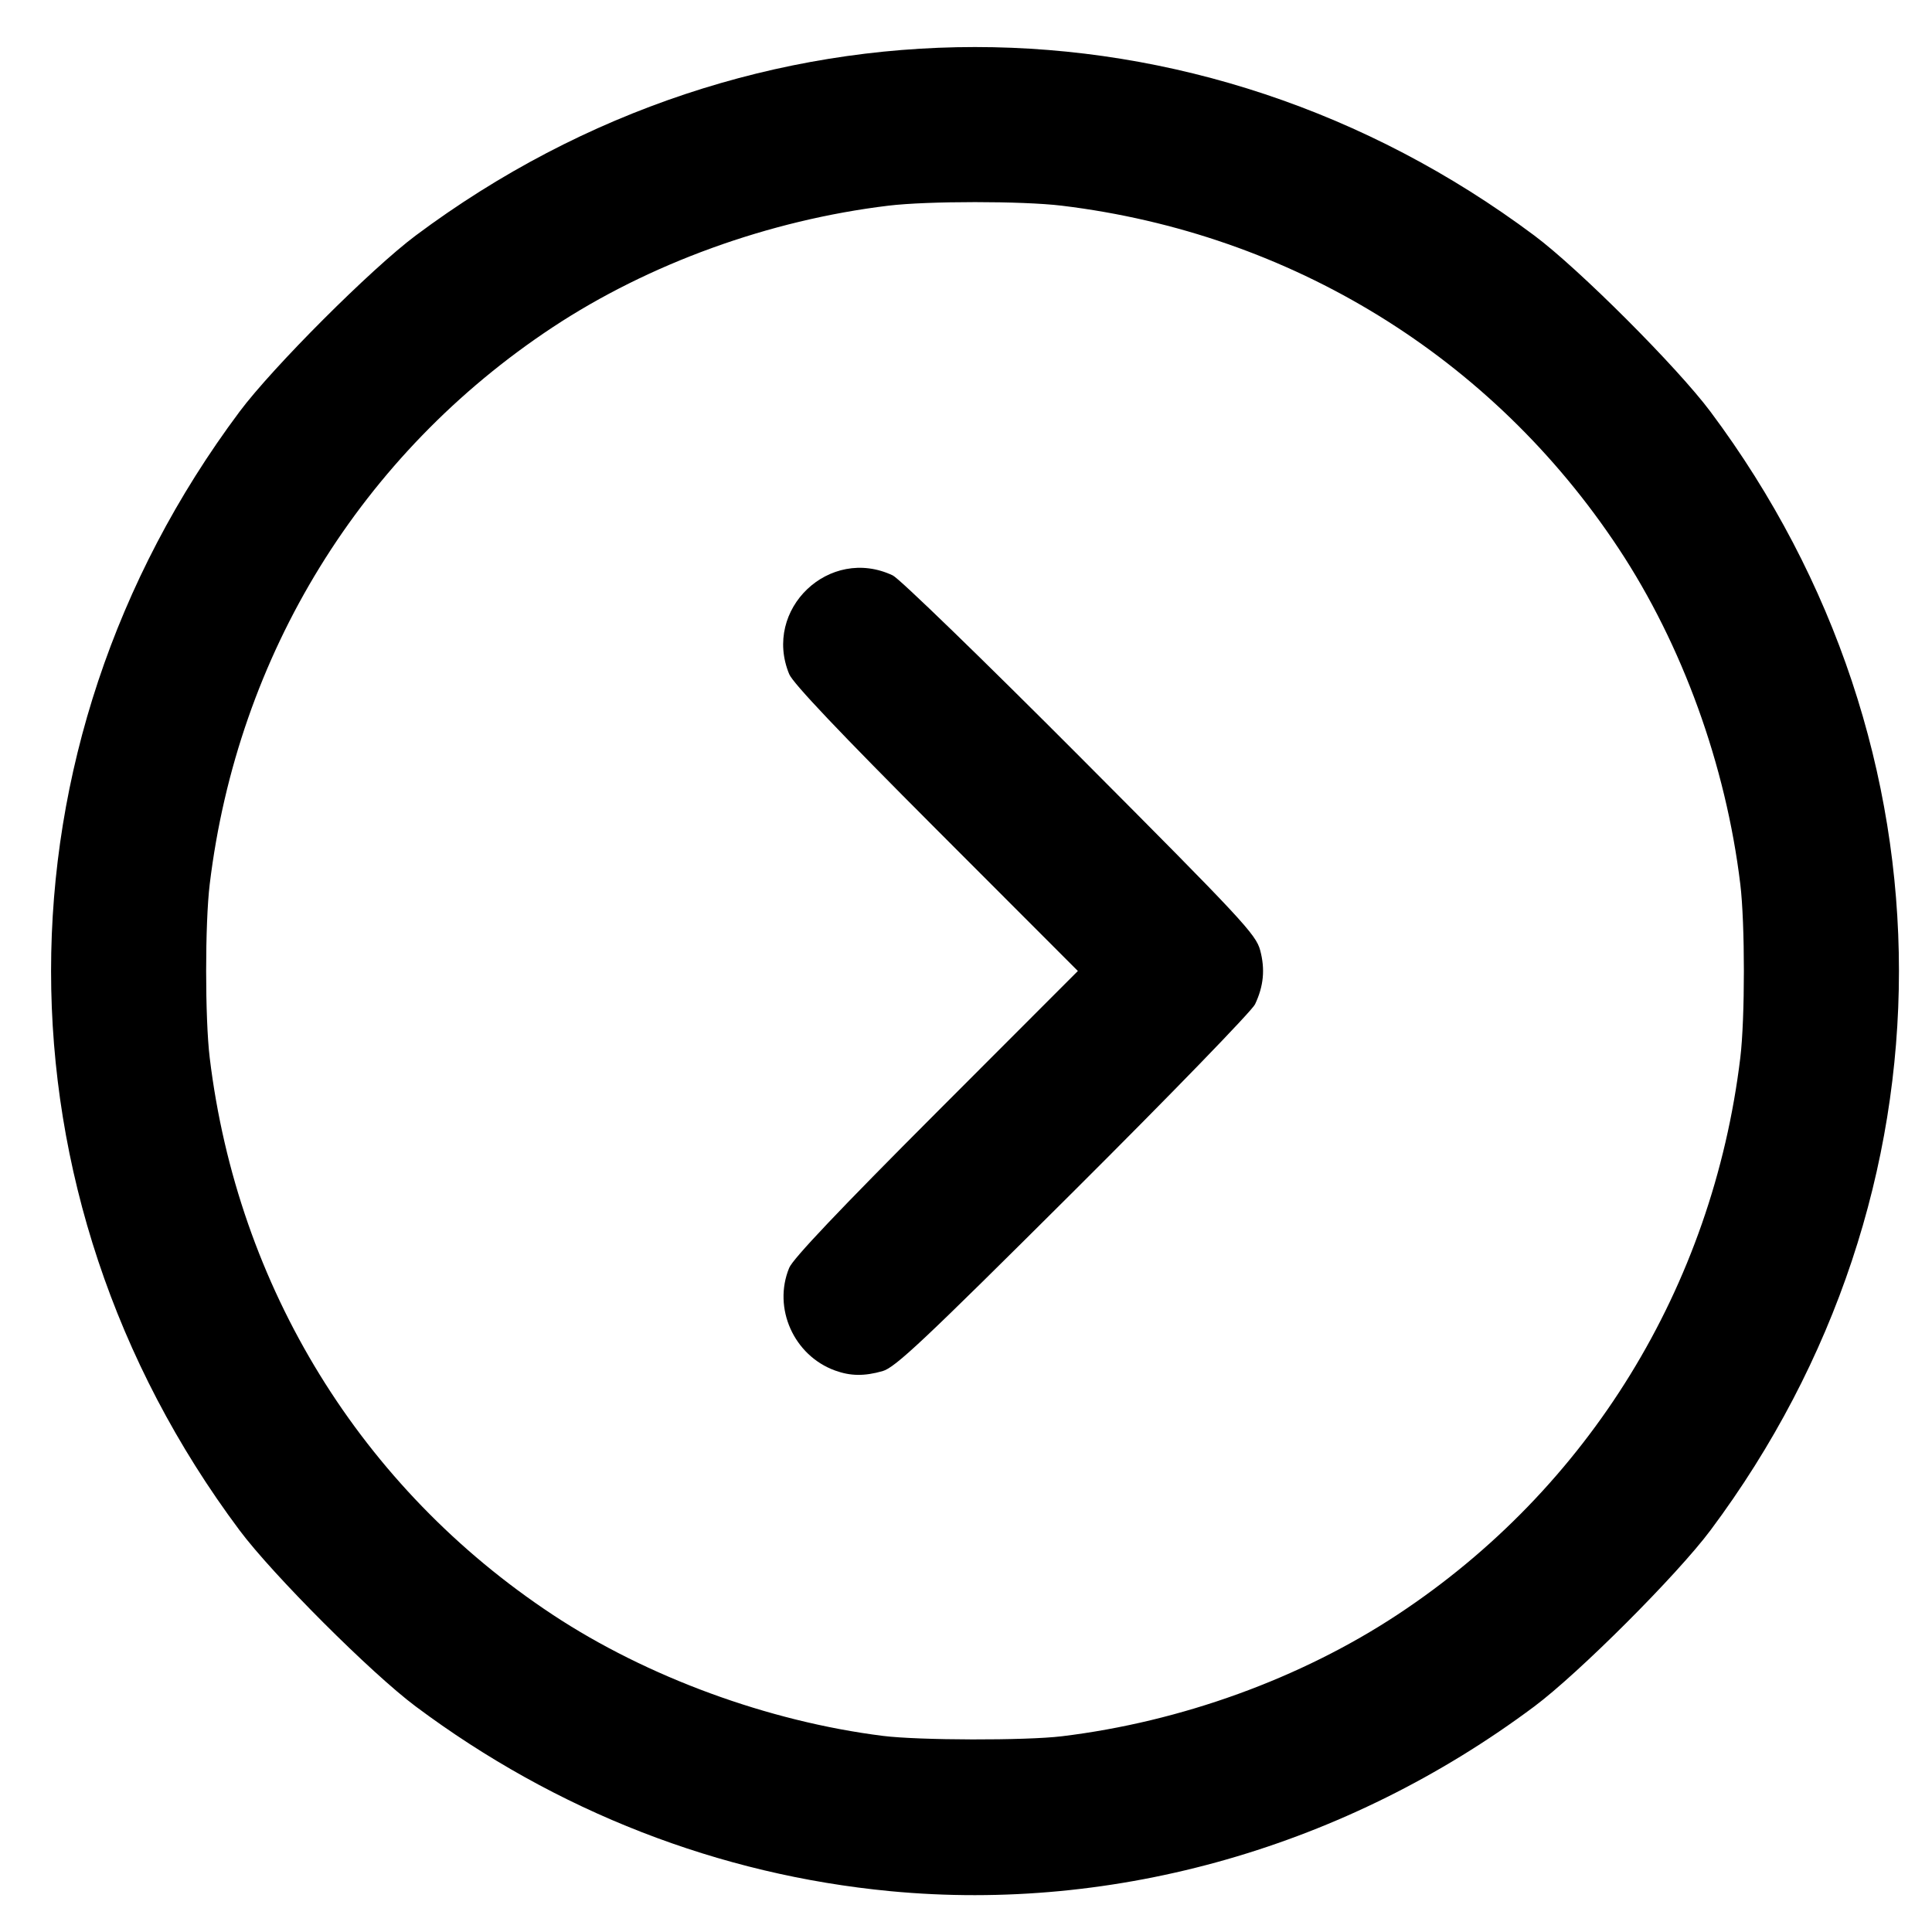 <?xml version="1.0" encoding="UTF-8" standalone="no"?>
<svg
   xmlns:dc="http://purl.org/dc/elements/1.1/"
   xmlns:cc="http://creativecommons.org/ns#"
   xmlns:rdf="http://www.w3.org/1999/02/22-rdf-syntax-ns#"
   xmlns:svg="http://www.w3.org/2000/svg"
   xmlns="http://www.w3.org/2000/svg"
   xmlns:sodipodi="http://sodipodi.sourceforge.net/DTD/sodipodi-0.dtd"
   xmlns:inkscape="http://www.inkscape.org/namespaces/inkscape"
   width="155mm"
   height="155mm"
   viewBox="0 0 155 155"
   version="1.1"
   id="svg8"
   inkscape:version="1.0.2 (e86c870879, 2021-01-15, custom)"
   sodipodi:docname="знак вперёд.svg">
  <defs
     id="defs2" />
  <sodipodi:namedview
     id="base"
     pagecolor="#ffffff"
     bordercolor="#666666"
     borderopacity="1.0"
     inkscape:pageopacity="0.0"
     inkscape:pageshadow="2"
     inkscape:zoom="0.7"
     inkscape:cx="342.76743"
     inkscape:cy="351.77399"
     inkscape:document-units="mm"
     inkscape:current-layer="layer1"
     inkscape:document-rotation="0"
     showgrid="false"
     inkscape:snap-global="false"
     inkscape:window-width="1609"
     inkscape:window-height="1040"
     inkscape:window-x="174"
     inkscape:window-y="48"
     inkscape:window-maximized="0" />
  <g
     inkscape:label="Слой 1"
     inkscape:groupmode="layer"
     id="layer1">
    <path
       style="fill:#000000;stroke-width:1"
       d="m 71.416,151.723 c -13.726,-1.309 -26.779,-6.39 -38.063,-14.817 -3.574,-2.669 -11.467,-10.562 -14.136,-14.136 -20.16,-26.995 -20.16,-62.745 0,-89.74 2.669,-3.574 10.562,-11.467 14.136,-14.136 26.995,-20.16 62.745,-20.16 89.74,0 3.574,2.669 11.467,10.562 14.136,14.136 20.16,26.995 20.16,62.745 0,89.74 -2.669,3.574 -10.562,11.467 -14.136,14.136 -15.055,11.243 -33.548,16.546 -51.677,14.817 z m 13.766,-12.425 c 9.578,-1.159 19.188,-4.644 26.959,-9.774 15.301,-10.103 25.255,-26.281 27.48,-44.665 0.382,-3.157 0.382,-10.761 0,-13.918 -1.158,-9.568 -4.648,-19.201 -9.757,-26.93 -10.152,-15.358 -26.268,-25.28 -44.682,-27.509 -3.157,-0.382 -10.761,-0.382 -13.918,0 -9.568,1.158 -19.201,4.648 -26.93,9.757 -15.358,10.152 -25.28,26.268 -27.509,44.682 -0.382,3.157 -0.382,10.761 0,13.918 2.229,18.414 12.151,34.53 27.509,44.682 7.557,4.995 17.298,8.57 26.503,9.726 2.89,0.363 11.449,0.381 14.345,0.031 z M 66.996,109.954 c -3.313,-1.201 -5.013,-5.01 -3.68,-8.24 0.303,-0.733 4.071,-4.707 11.802,-12.446 L 86.475,77.9 75.118,66.532 C 67.387,58.793 63.619,54.819 63.316,54.086 c -2.15,-5.205 3.231,-10.331 8.313,-7.919 0.532,0.252 7.297,6.811 15.034,14.575 13.01,13.055 14.096,14.22 14.437,15.493 0.409,1.524 0.28,2.878 -0.413,4.34 -0.252,0.532 -6.811,7.294 -14.575,15.028 -12.071,12.024 -14.29,14.111 -15.309,14.4 -1.462,0.414 -2.57,0.4 -3.807,-0.049 z"
       id="path881" />
  </g>
</svg>
